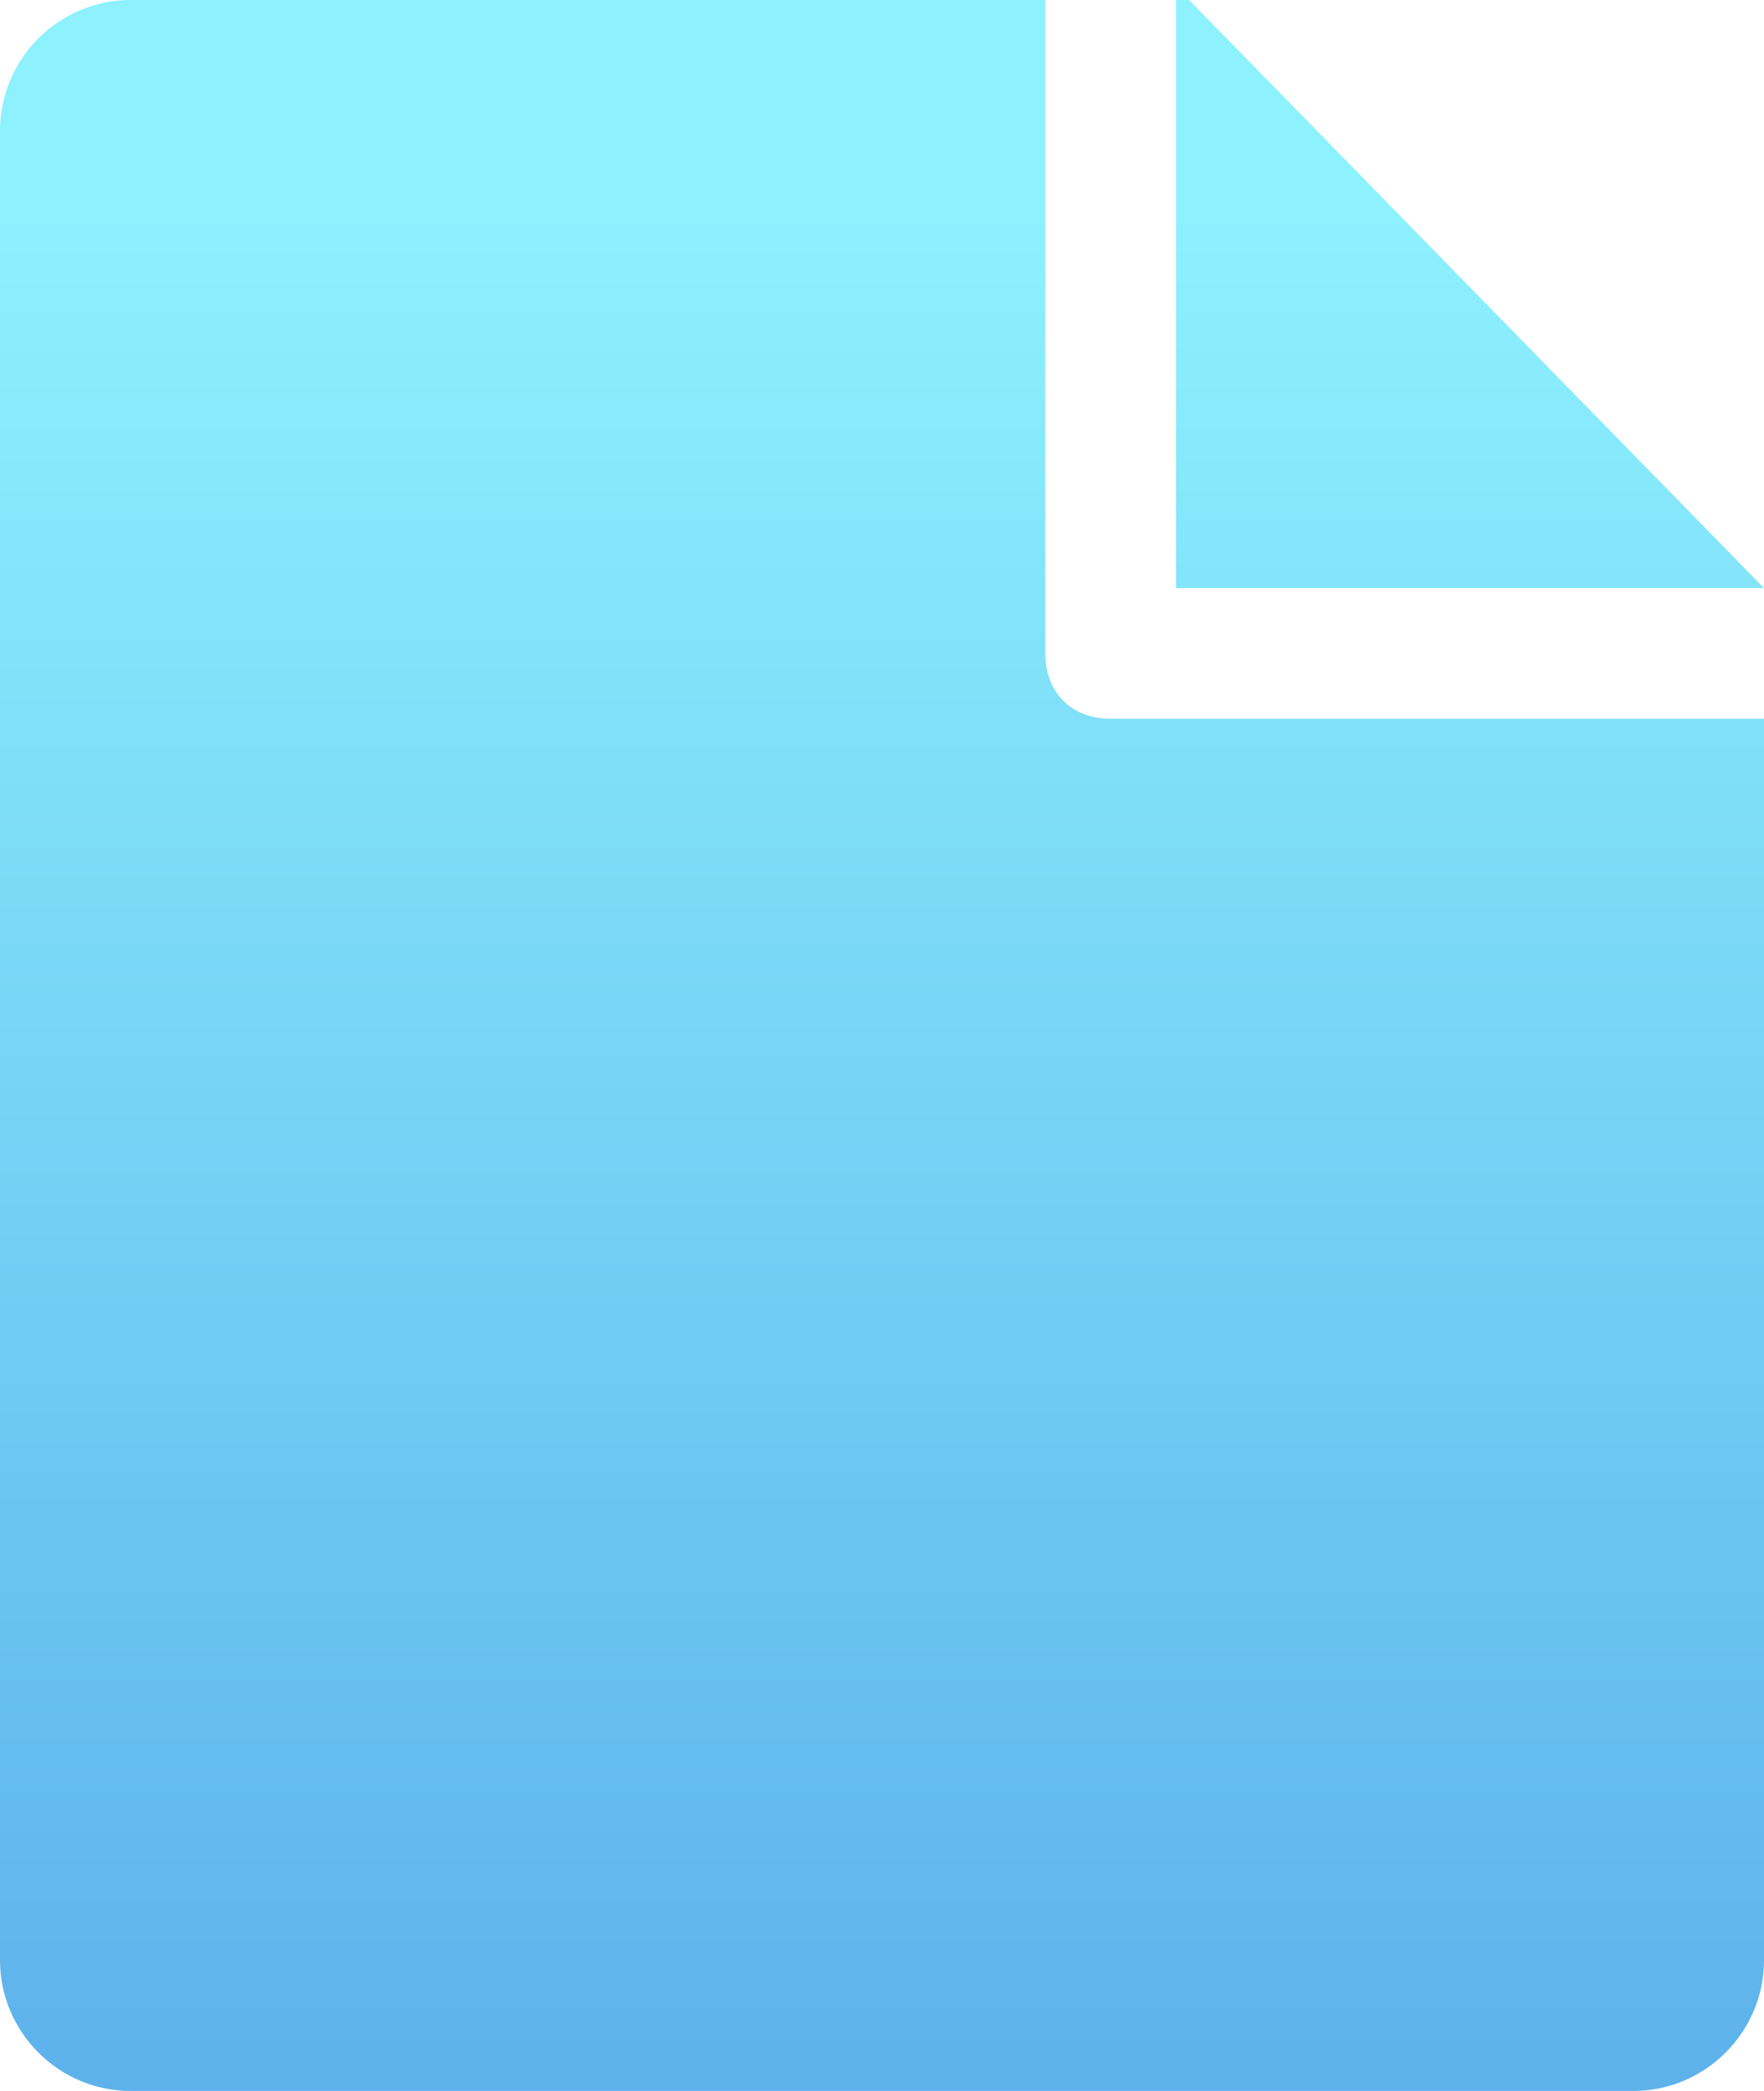<?xml version="1.0" encoding="utf-8"?>
<!-- Generator: Adobe Illustrator 22.1.0, SVG Export Plug-In . SVG Version: 6.00 Build 0)  -->
<svg version="1.1" id="图层_1" xmlns="http://www.w3.org/2000/svg" xmlns:xlink="http://www.w3.org/1999/xlink" x="0px" y="0px"
	 viewBox="0 0 27 32" style="enable-background:new 0 0 27 32;" xml:space="preserve">
<style type="text/css">
	.st0{fill:url(#Combined-Shape_1_);}
</style>
<linearGradient id="Combined-Shape_1_" gradientUnits="userSpaceOnUse" x1="6.278" y1="24.148" x2="6.278" y2="23.088" gradientTransform="matrix(27 0 0 -32 -156 776)">
	<stop  offset="0" style="stop-color:#8DF1FE"/>
	<stop  offset="1" style="stop-color:#55A6E8"/>
</linearGradient>
<path id="Combined-Shape" class="st0" d="M18.2,0L27,9h-9V0H18.2z M27,11v19c0,1.1-0.9,2-2,2H2c-1.1,0-2-0.9-2-2V2c0-1.1,0.9-2,2-2
	h14v10c0,0.6,0.4,1,1,1H27z"/>
</svg>

